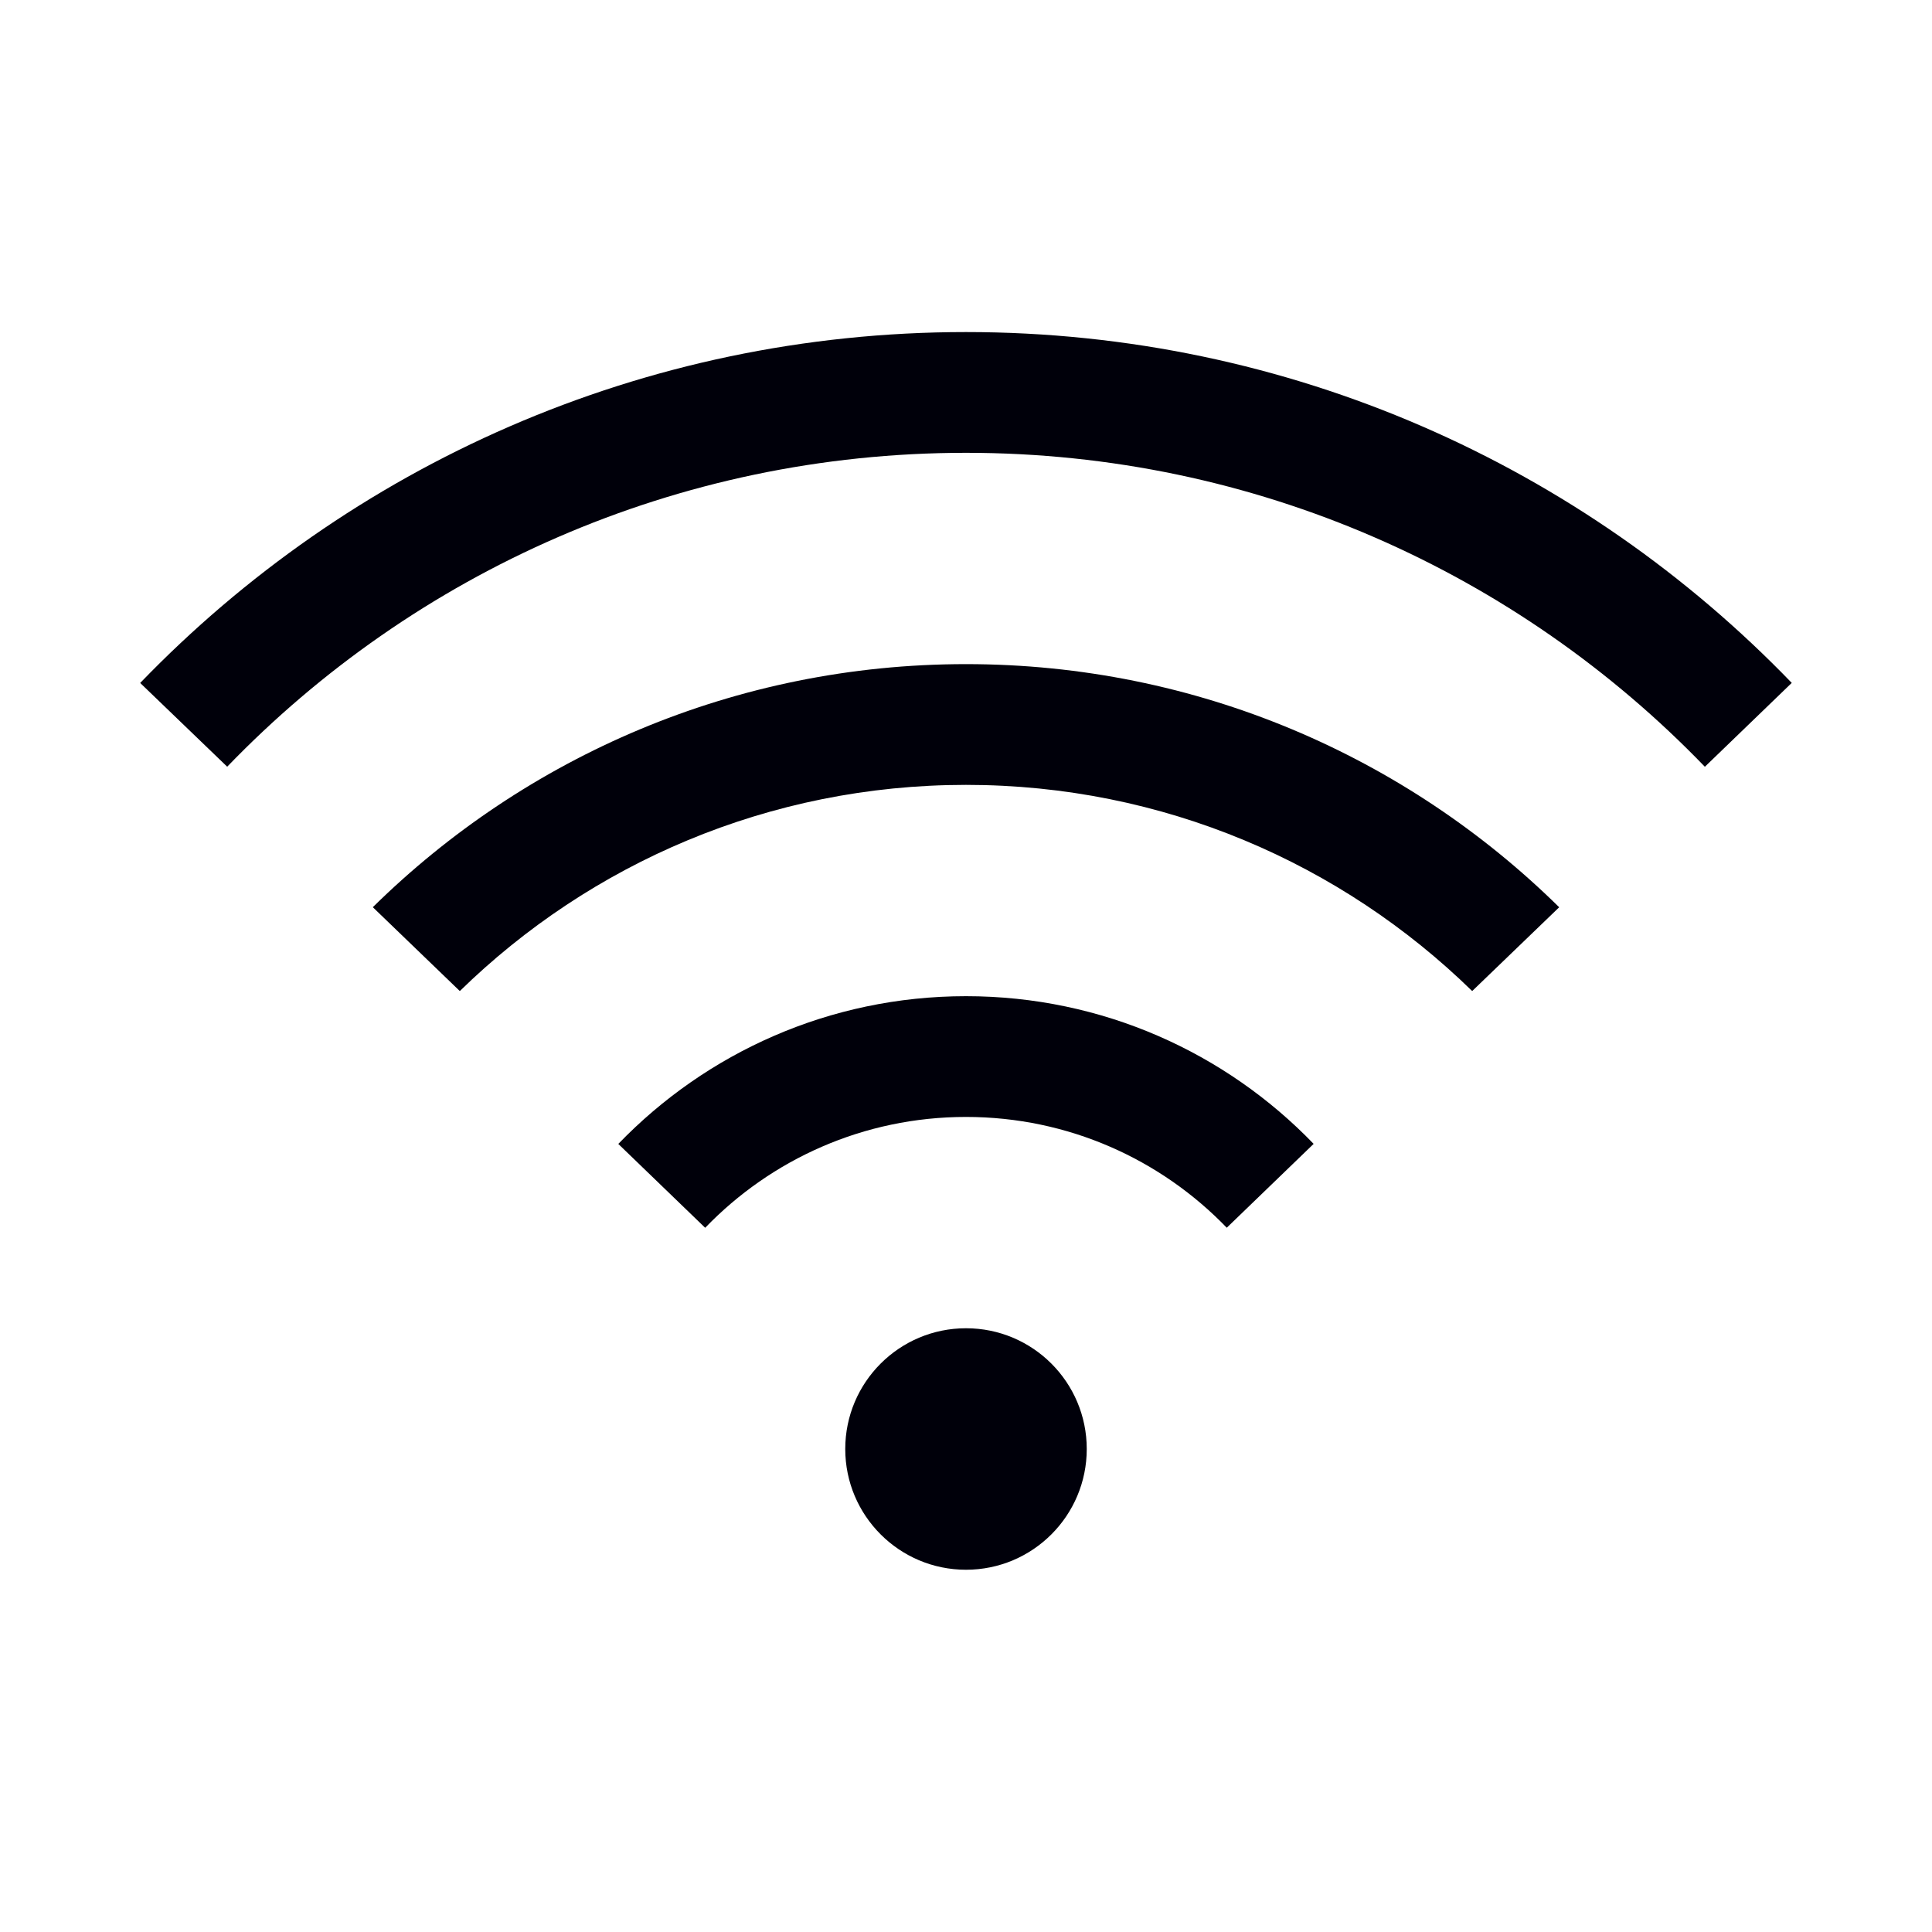 <svg width="32" height="32" viewBox="0 0 32 32" fill="none" xmlns="http://www.w3.org/2000/svg">
<path fill-rule="evenodd" clip-rule="evenodd" d="M16 22C17.105 22 18 22.895 18 24C18 25.104 17.105 26 16 26C14.896 26 14 25.104 14 24C14 22.895 14.896 22 16 22ZM16 16.5C18.261 16.5 20.303 17.438 21.758 18.946L20.319 20.335C19.228 19.204 17.696 18.5 16 18.5C14.303 18.5 12.771 19.204 11.68 20.336L10.241 18.947C11.696 17.439 13.738 16.5 16 16.5ZM16 11C19.828 11 23.298 12.537 25.825 15.027L24.384 16.415C22.221 14.302 19.263 13 16 13C12.737 13 9.779 14.302 7.616 16.415L6.175 15.026C8.703 12.537 12.172 11 16 11ZM16 5.5C21.371 5.5 26.221 7.728 29.677 11.311L28.238 12.7C25.146 9.494 20.806 7.5 16 7.5C11.195 7.5 6.855 9.494 3.763 12.699L2.322 11.312C5.778 7.729 10.629 5.5 16 5.5Z" fill="#00000A"/>
</svg>
